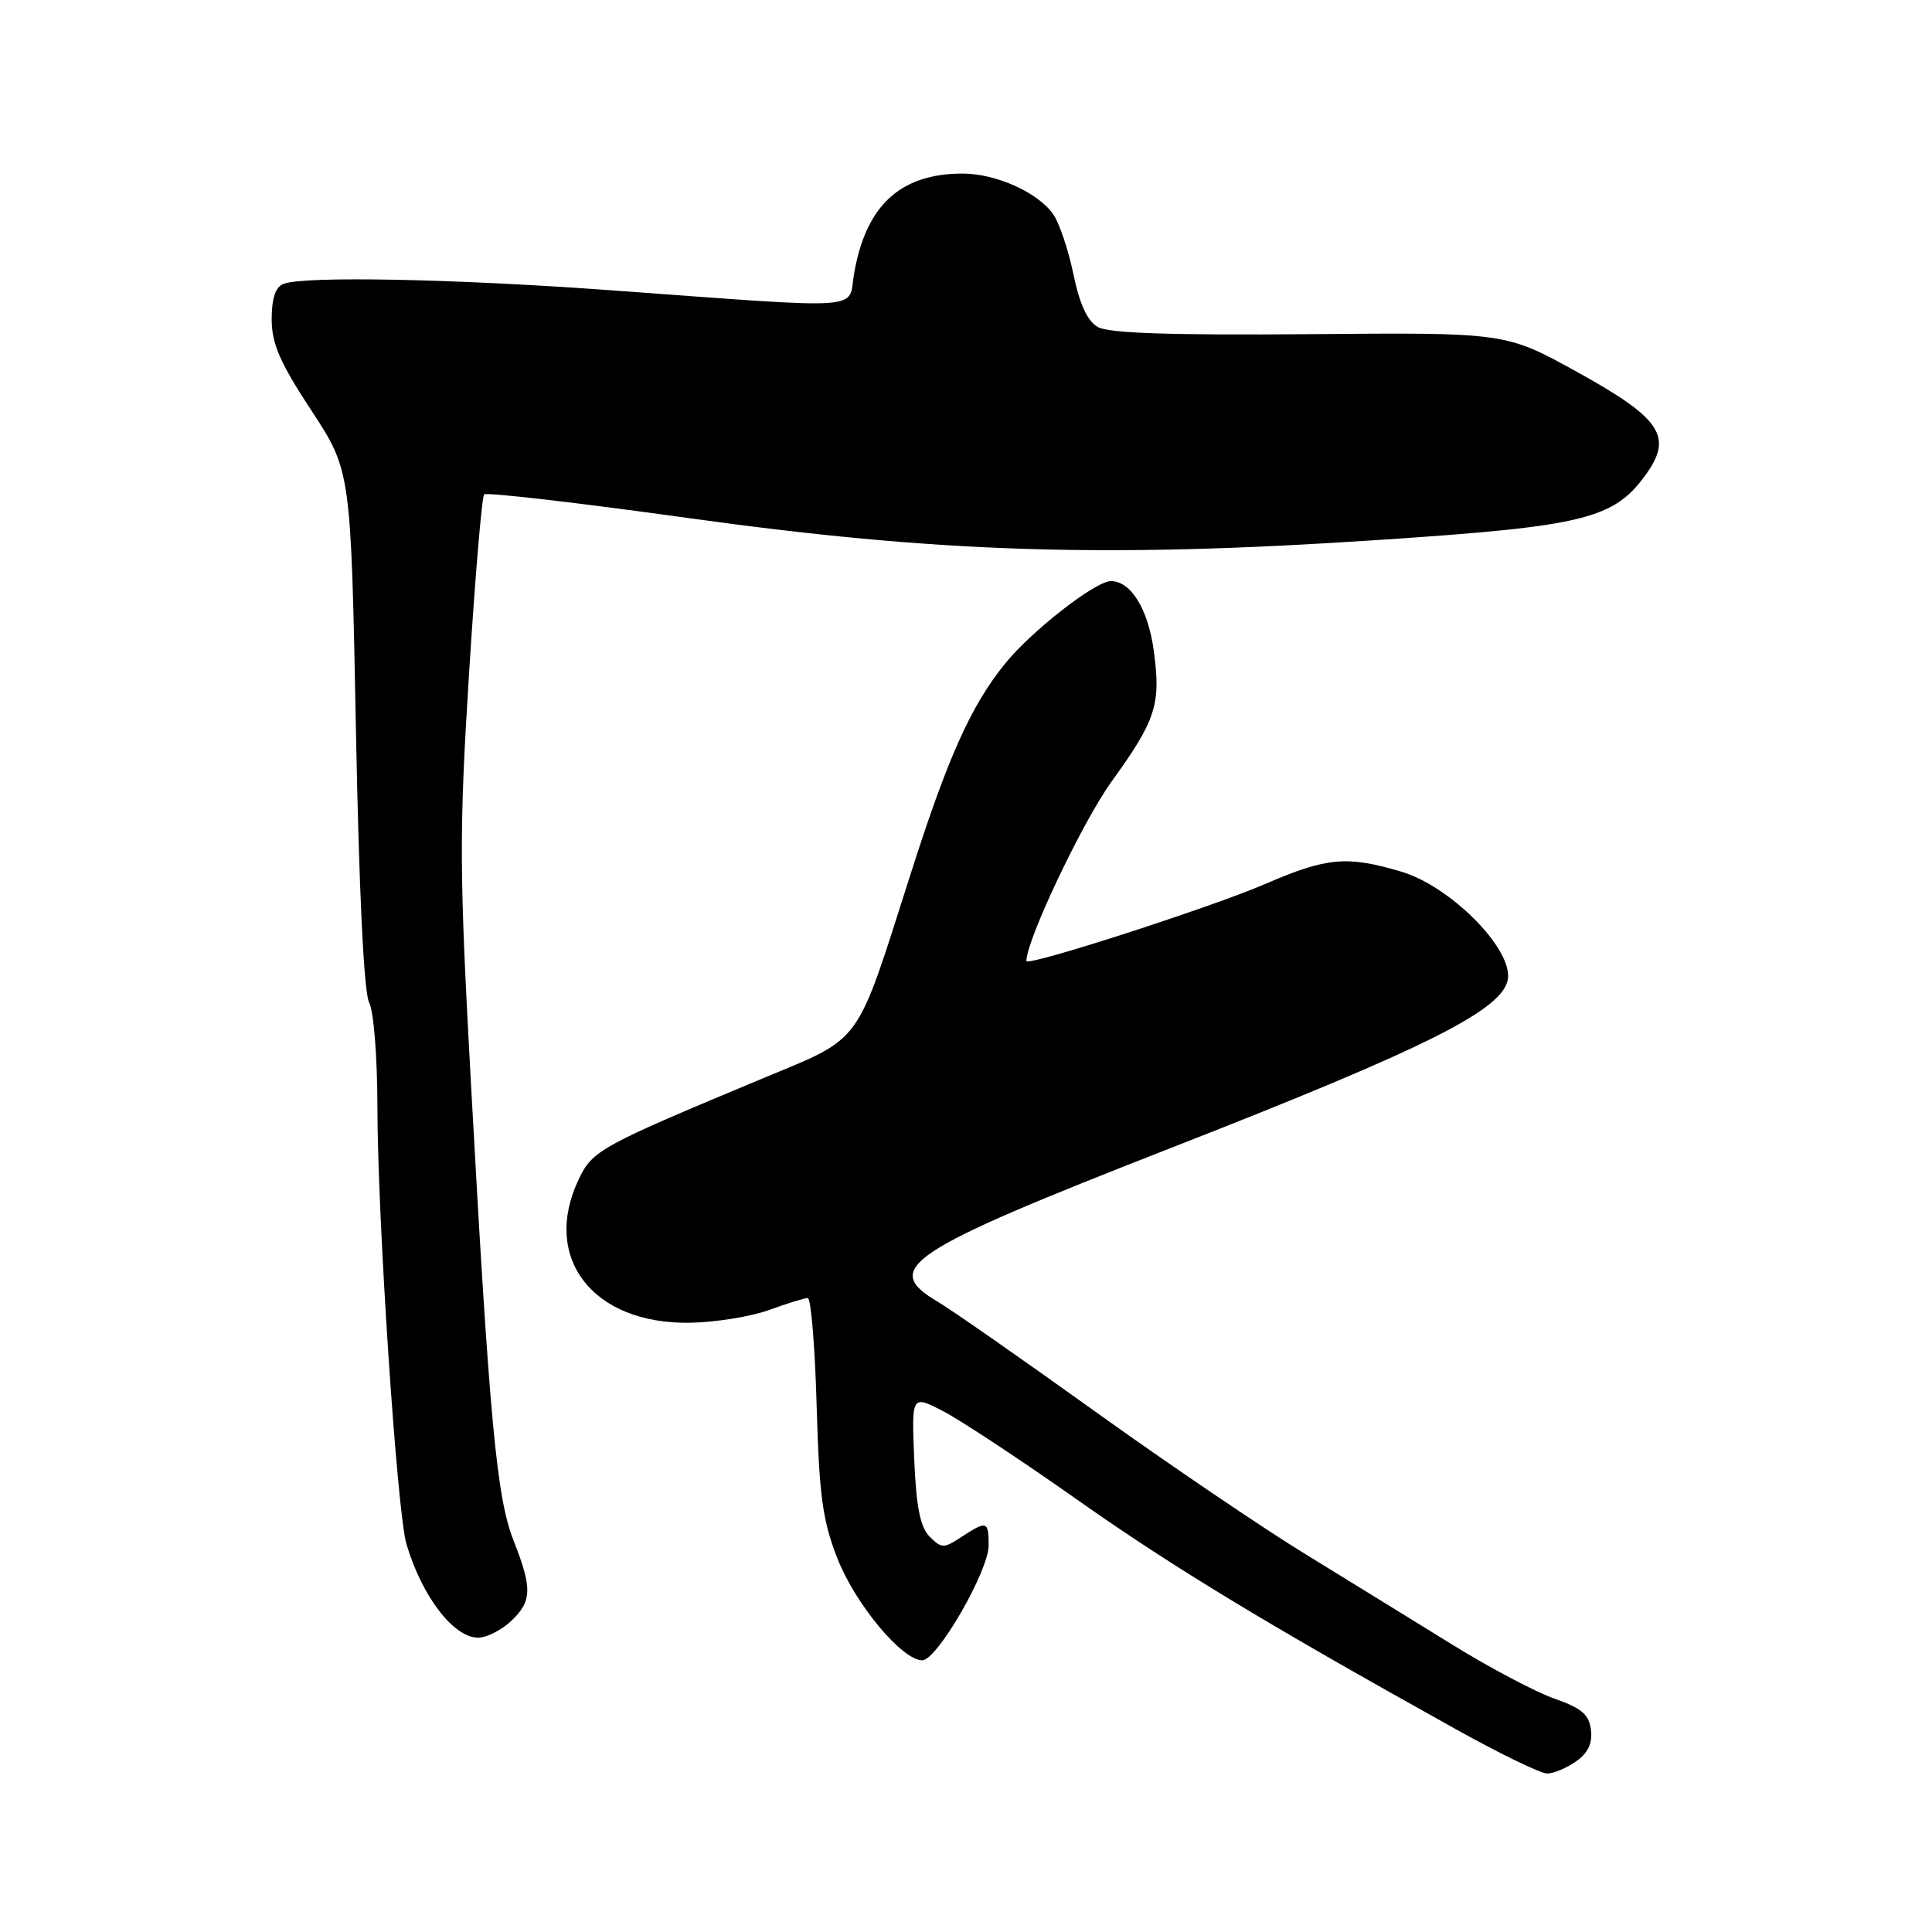 <?xml version="1.0" encoding="UTF-8" standalone="no"?>
<!DOCTYPE svg PUBLIC "-//W3C//DTD SVG 1.1//EN" "http://www.w3.org/Graphics/SVG/1.1/DTD/svg11.dtd" >
<svg xmlns="http://www.w3.org/2000/svg" xmlns:xlink="http://www.w3.org/1999/xlink" version="1.1" viewBox="0 0 256 256">
 <g >
 <path fill="currentColor"
d=" M 208.83 233.40 C 210.41 232.30 211.02 231.01 210.81 229.23 C 210.56 227.18 209.58 226.34 205.98 225.08 C 203.49 224.21 197.41 221.00 192.48 217.95 C 187.54 214.89 178.80 209.51 173.05 205.98 C 167.30 202.46 154.70 193.91 145.05 186.99 C 135.40 180.06 126.04 173.54 124.25 172.48 C 116.72 168.05 120.09 165.82 155.00 152.17 C 189.29 138.77 199.32 133.73 199.81 129.65 C 200.30 125.59 192.15 117.42 185.68 115.50 C 178.49 113.36 175.81 113.60 167.70 117.11 C 160.57 120.20 136.00 128.13 136.00 127.34 C 136.00 124.57 143.43 108.91 147.27 103.59 C 153.19 95.39 153.85 93.34 152.88 86.22 C 152.13 80.70 149.85 77.00 147.20 77.00 C 145.14 77.00 136.61 83.66 133.13 87.99 C 128.61 93.61 125.58 100.37 120.60 116.00 C 113.30 138.87 114.42 137.33 101.00 142.92 C 79.51 151.88 78.50 152.43 76.68 156.27 C 71.73 166.69 78.55 175.48 91.42 175.27 C 94.76 175.22 99.47 174.46 101.88 173.59 C 104.28 172.71 106.60 172.00 107.03 172.00 C 107.46 172.00 107.99 178.41 108.21 186.25 C 108.55 198.20 108.99 201.47 110.96 206.50 C 113.33 212.55 119.53 220.00 122.20 220.00 C 124.17 220.00 131.00 208.18 131.00 204.77 C 131.00 201.53 130.76 201.46 127.40 203.65 C 125.05 205.20 124.77 205.19 123.19 203.62 C 121.94 202.37 121.41 199.72 121.14 193.39 C 120.79 184.85 120.79 184.85 124.88 186.94 C 127.13 188.09 135.13 193.36 142.65 198.66 C 155.45 207.68 167.76 215.14 192.98 229.17 C 198.74 232.38 204.15 235.00 205.00 235.00 C 205.86 235.00 207.58 234.28 208.83 233.40 Z  M 67.69 214.83 C 70.50 212.18 70.56 210.50 68.05 204.14 C 65.81 198.44 64.86 188.32 62.40 143.50 C 60.86 115.47 60.83 110.28 62.15 89.28 C 62.95 76.51 63.85 65.82 64.15 65.51 C 64.46 65.21 76.58 66.61 91.10 68.63 C 124.35 73.25 146.37 73.96 182.63 71.55 C 209.98 69.74 213.88 68.78 218.14 62.80 C 221.69 57.82 220.06 55.41 208.98 49.29 C 199.50 44.05 199.50 44.05 173.50 44.28 C 155.12 44.43 146.90 44.16 145.47 43.33 C 144.08 42.54 143.05 40.29 142.23 36.32 C 141.56 33.10 140.36 29.52 139.54 28.37 C 137.53 25.50 131.96 23.00 127.57 23.00 C 119.28 23.00 114.71 27.22 113.16 36.33 C 112.33 41.16 115.36 40.97 80.63 38.44 C 59.96 36.94 40.31 36.56 37.58 37.61 C 36.50 38.02 36.00 39.50 36.00 42.30 C 36.00 45.54 37.08 48.03 41.25 54.38 C 46.50 62.38 46.50 62.38 47.16 96.58 C 47.57 118.11 48.22 131.55 48.91 132.83 C 49.52 133.97 50.00 140.08 50.01 146.68 C 50.02 161.40 52.61 200.42 53.86 204.61 C 55.92 211.55 60.10 217.00 63.36 217.00 C 64.47 217.00 66.41 216.02 67.69 214.83 Z "/>
</g>
</svg>
